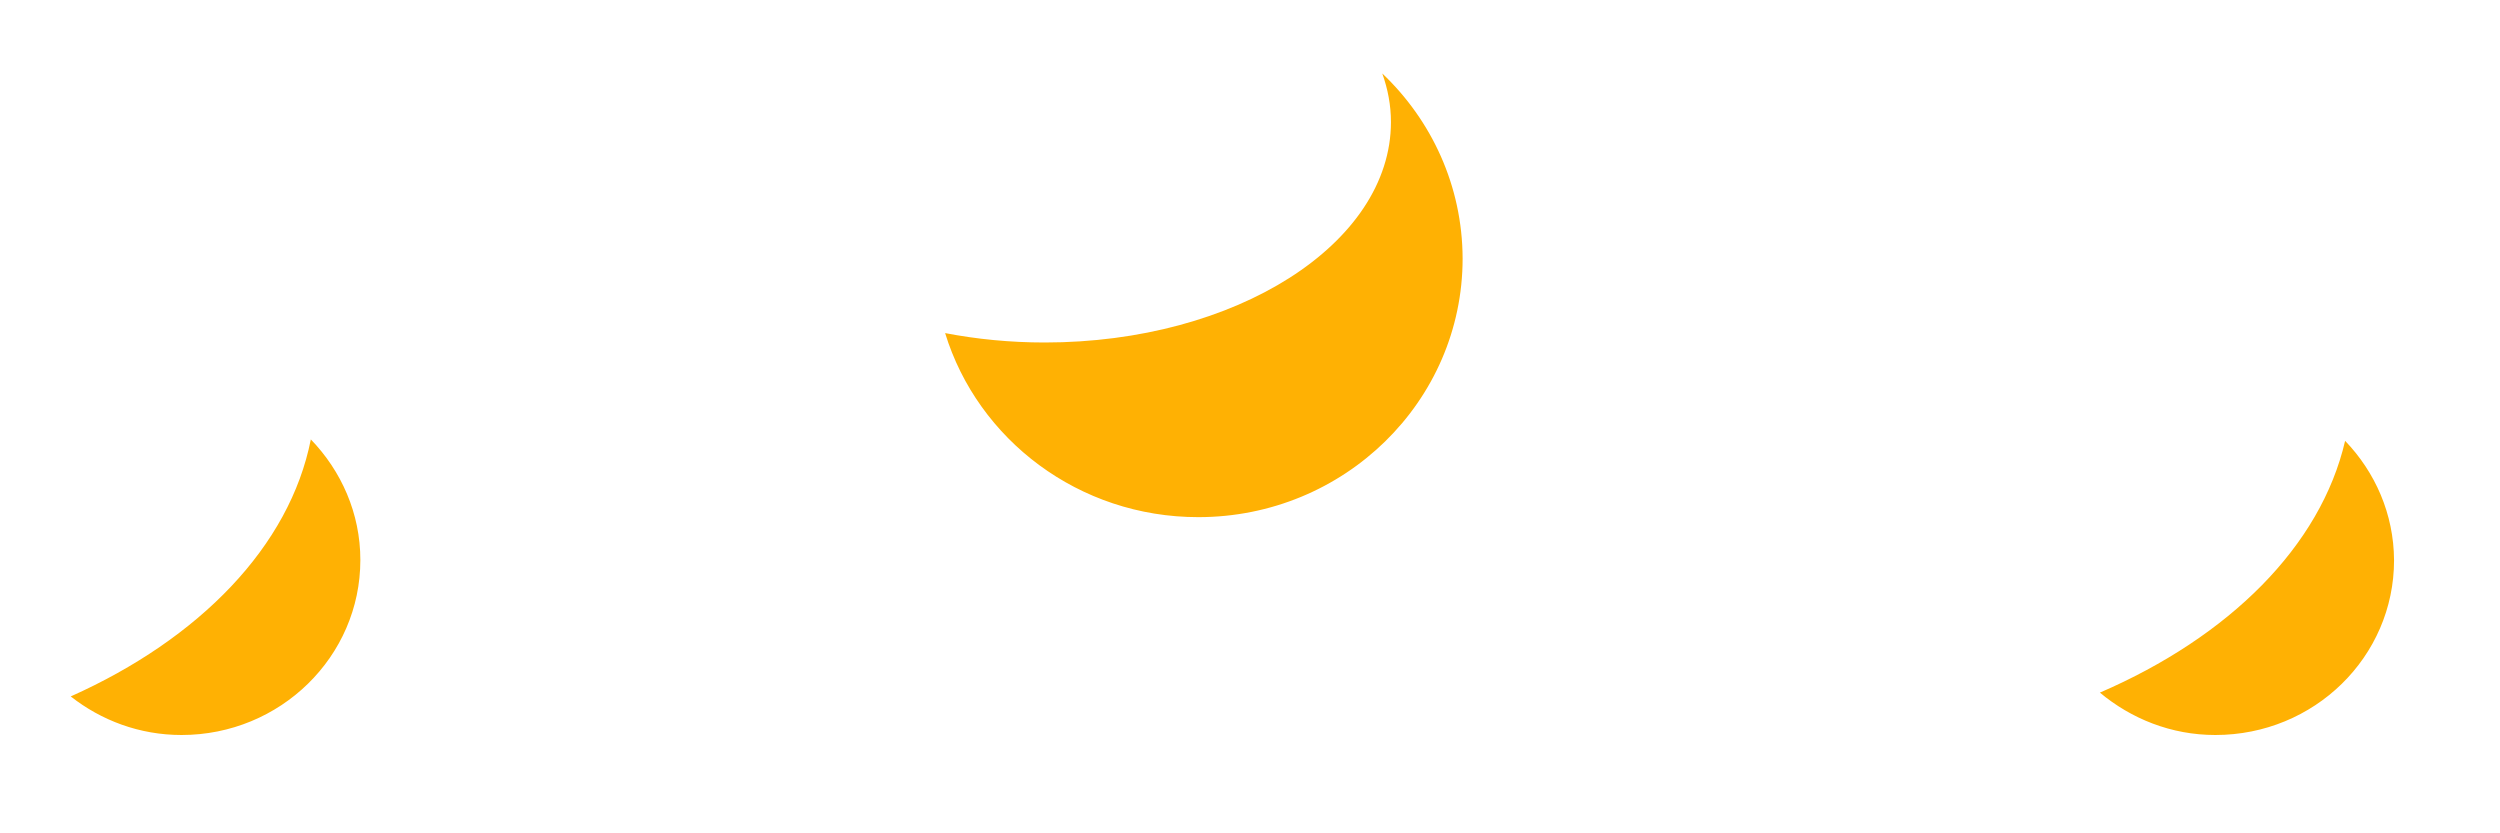 ﻿<?xml version="1.0" encoding="utf-8"?>
<svg version="1.1" xmlns:xlink="http://www.w3.org/1999/xlink" width="21px" height="7px" xmlns="http://www.w3.org/2000/svg">
  <g transform="matrix(1 0 0 1 -38 -6 )">
    <path d="M 1.525 6.174  C 2.354 6.174  3.027 5.516  3.027 4.704  C 3.027 4.312  2.867 3.956  2.611 3.691  C 2.434 4.588  1.677 5.366  0.594 5.85  C 0.85 6.051  1.171 6.174  1.525 6.174  Z M 18.609 6.174  C 19.439 6.174  20.11 5.518  20.11 4.706  C 20.108 4.316  19.951 3.966  19.699 3.703  C 19.494 4.588  18.725 5.349  17.639 5.818  C 17.902 6.037  18.237 6.174  18.609 6.174  Z M 10.066 4.344  C 11.292 4.344  12.286 3.371  12.286 2.171  C 12.284 1.562  12.026 1.011  11.611 0.617  C 11.658 0.748  11.684 0.885  11.684 1.025  C 11.684 2.047  10.381 2.877  8.775 2.877  C 8.484 2.877  8.204 2.849  7.939 2.798  C 8.214 3.693  9.062 4.344  10.066 4.344  Z " fill-rule="nonzero" fill="#ffb103" stroke="none" transform="matrix(1 0 0 1 38 6 )" />
  </g>
</svg>
